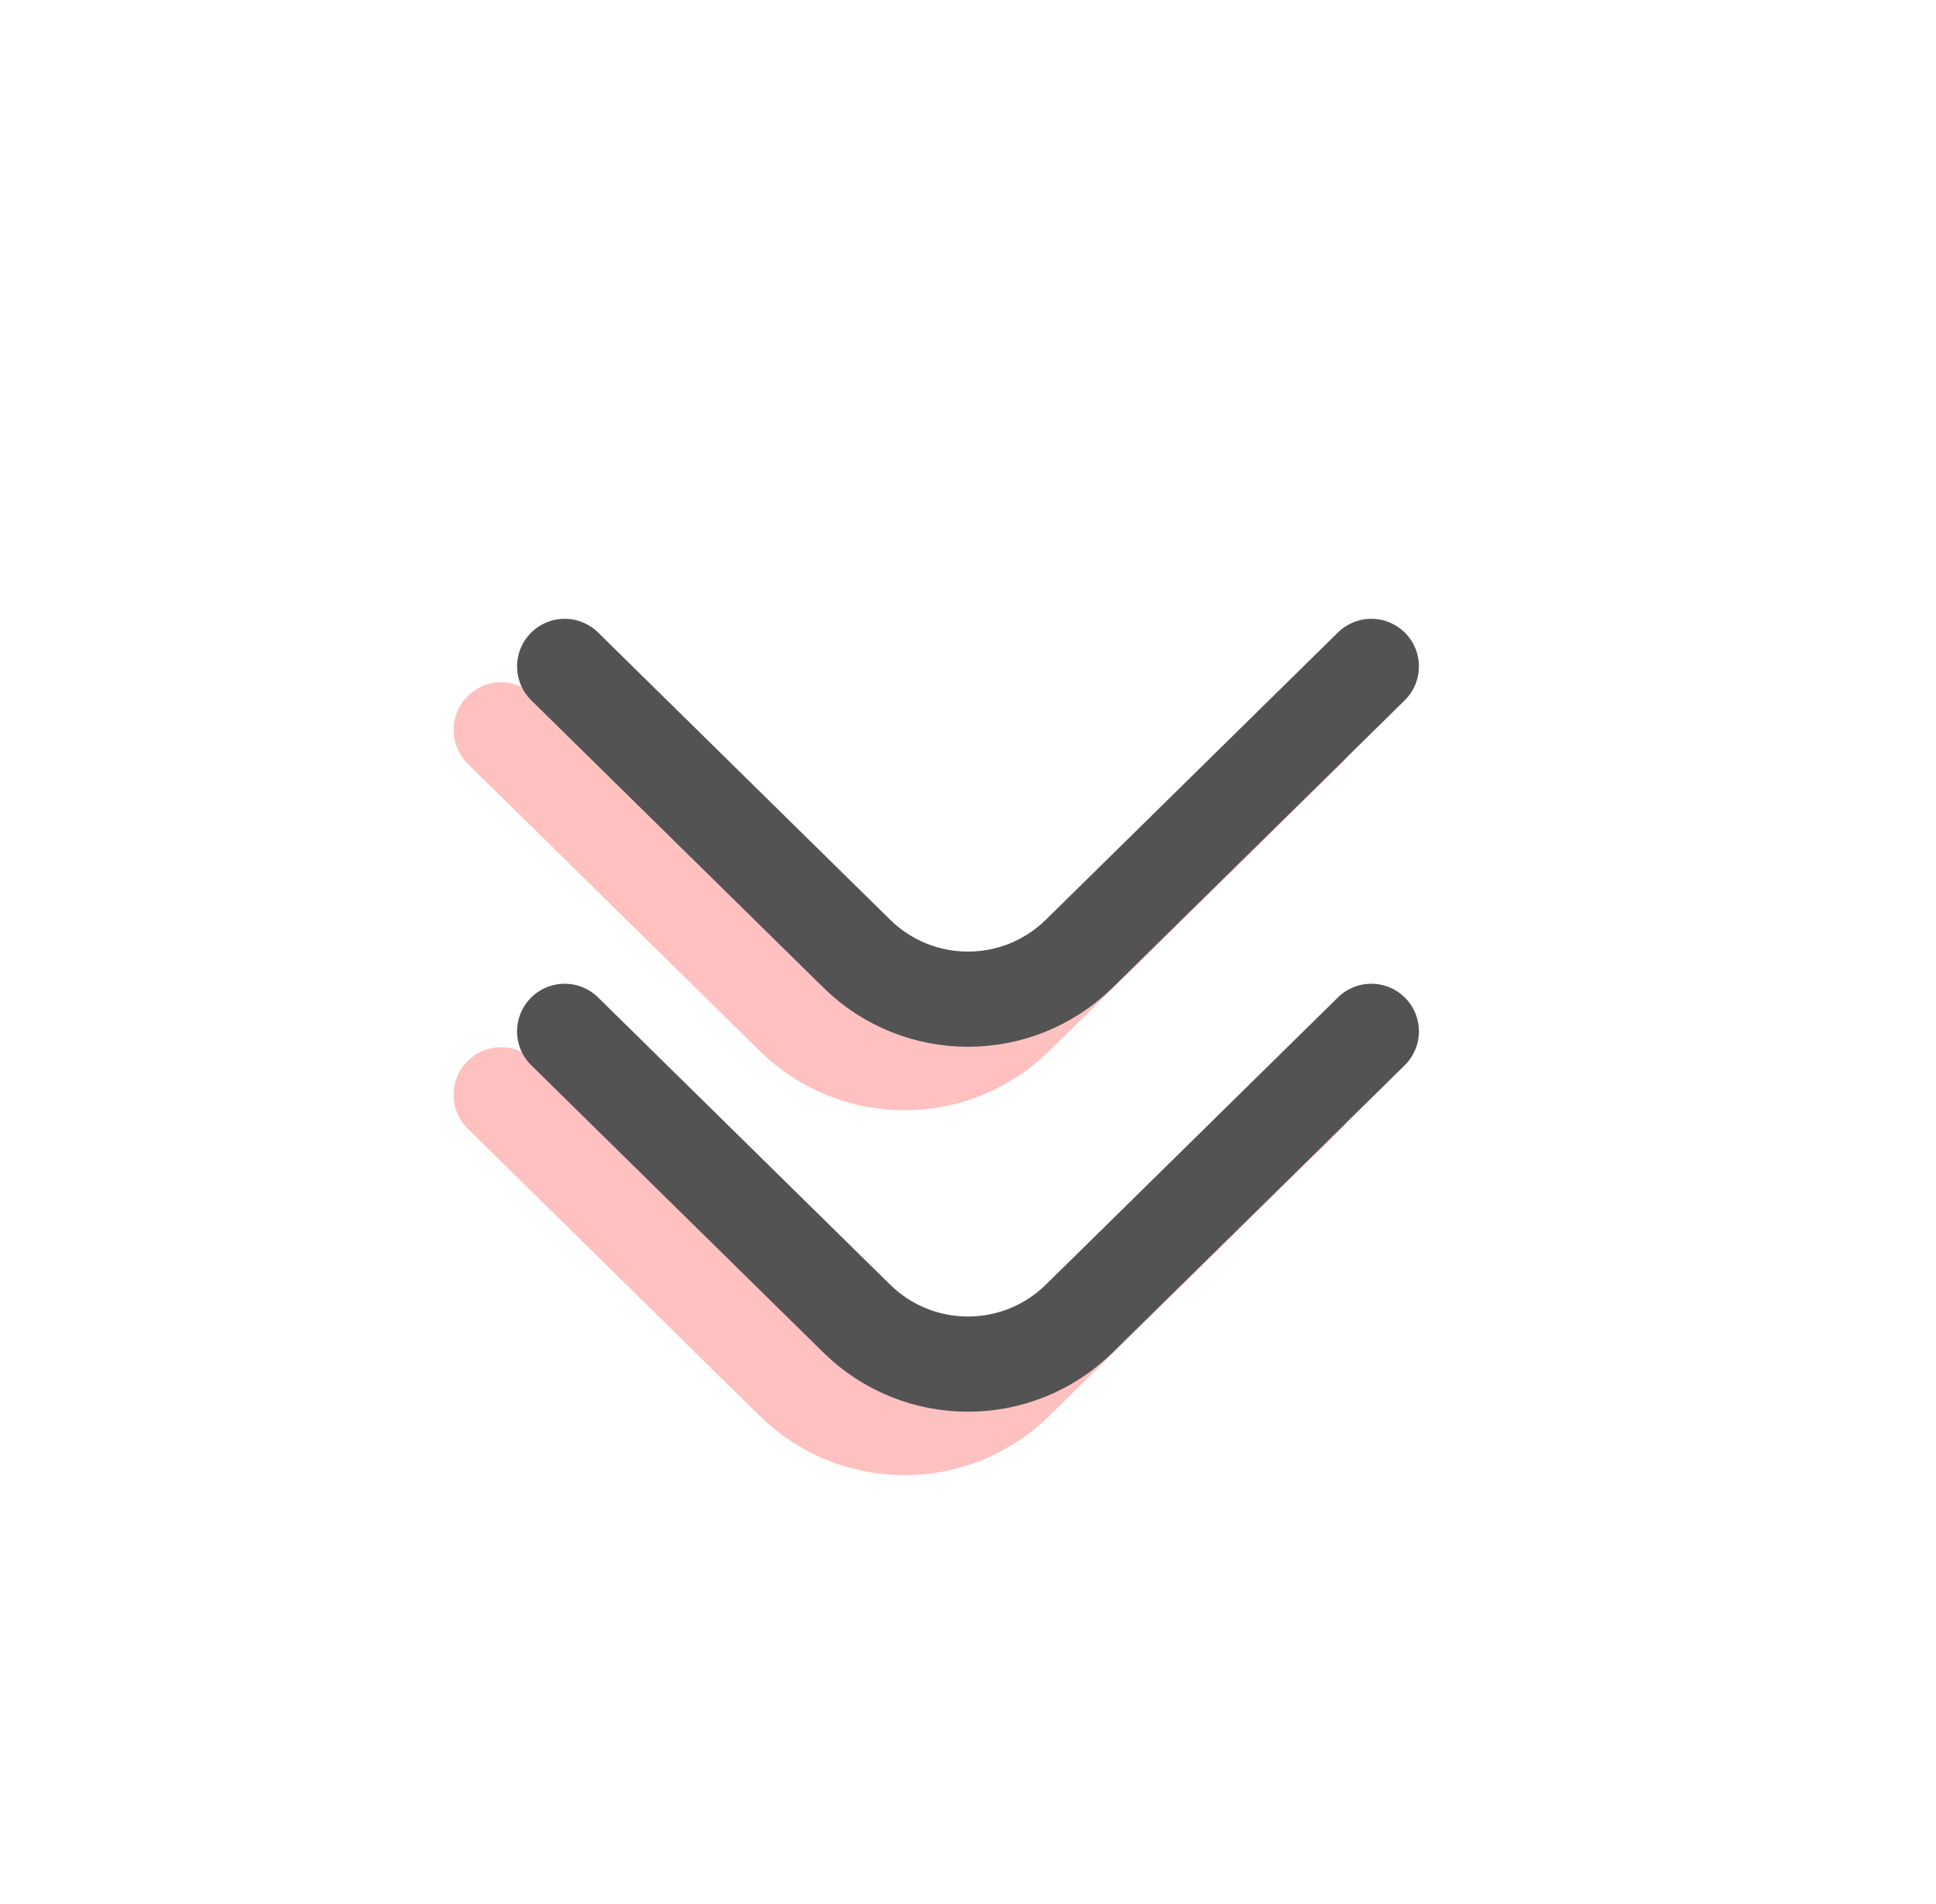 <svg width="61" height="60" viewBox="0 0 61 60" fill="none" xmlns="http://www.w3.org/2000/svg">
<path d="M15.792 34.5L24.994 43.551C26.939 45.465 30.06 45.465 32.006 43.551L41.208 34.5" stroke="#FFC0C0" stroke-width="3" stroke-linecap="round" stroke-linejoin="round"/>
<path d="M17.792 32.5L26.994 41.551C28.939 43.465 32.06 43.465 34.006 41.551L43.208 32.5" stroke="#535353" stroke-width="3" stroke-linecap="round" stroke-linejoin="round"/>
<path d="M15.792 23L24.994 32.051C26.939 33.965 30.06 33.965 32.006 32.051L41.208 23" stroke="#FFC0C0" stroke-width="3" stroke-linecap="round" stroke-linejoin="round"/>
<path d="M17.792 21L26.994 30.051C28.939 31.965 32.06 31.965 34.006 30.051L43.208 21" stroke="#535353" stroke-width="3" stroke-linecap="round" stroke-linejoin="round"/>
</svg>

